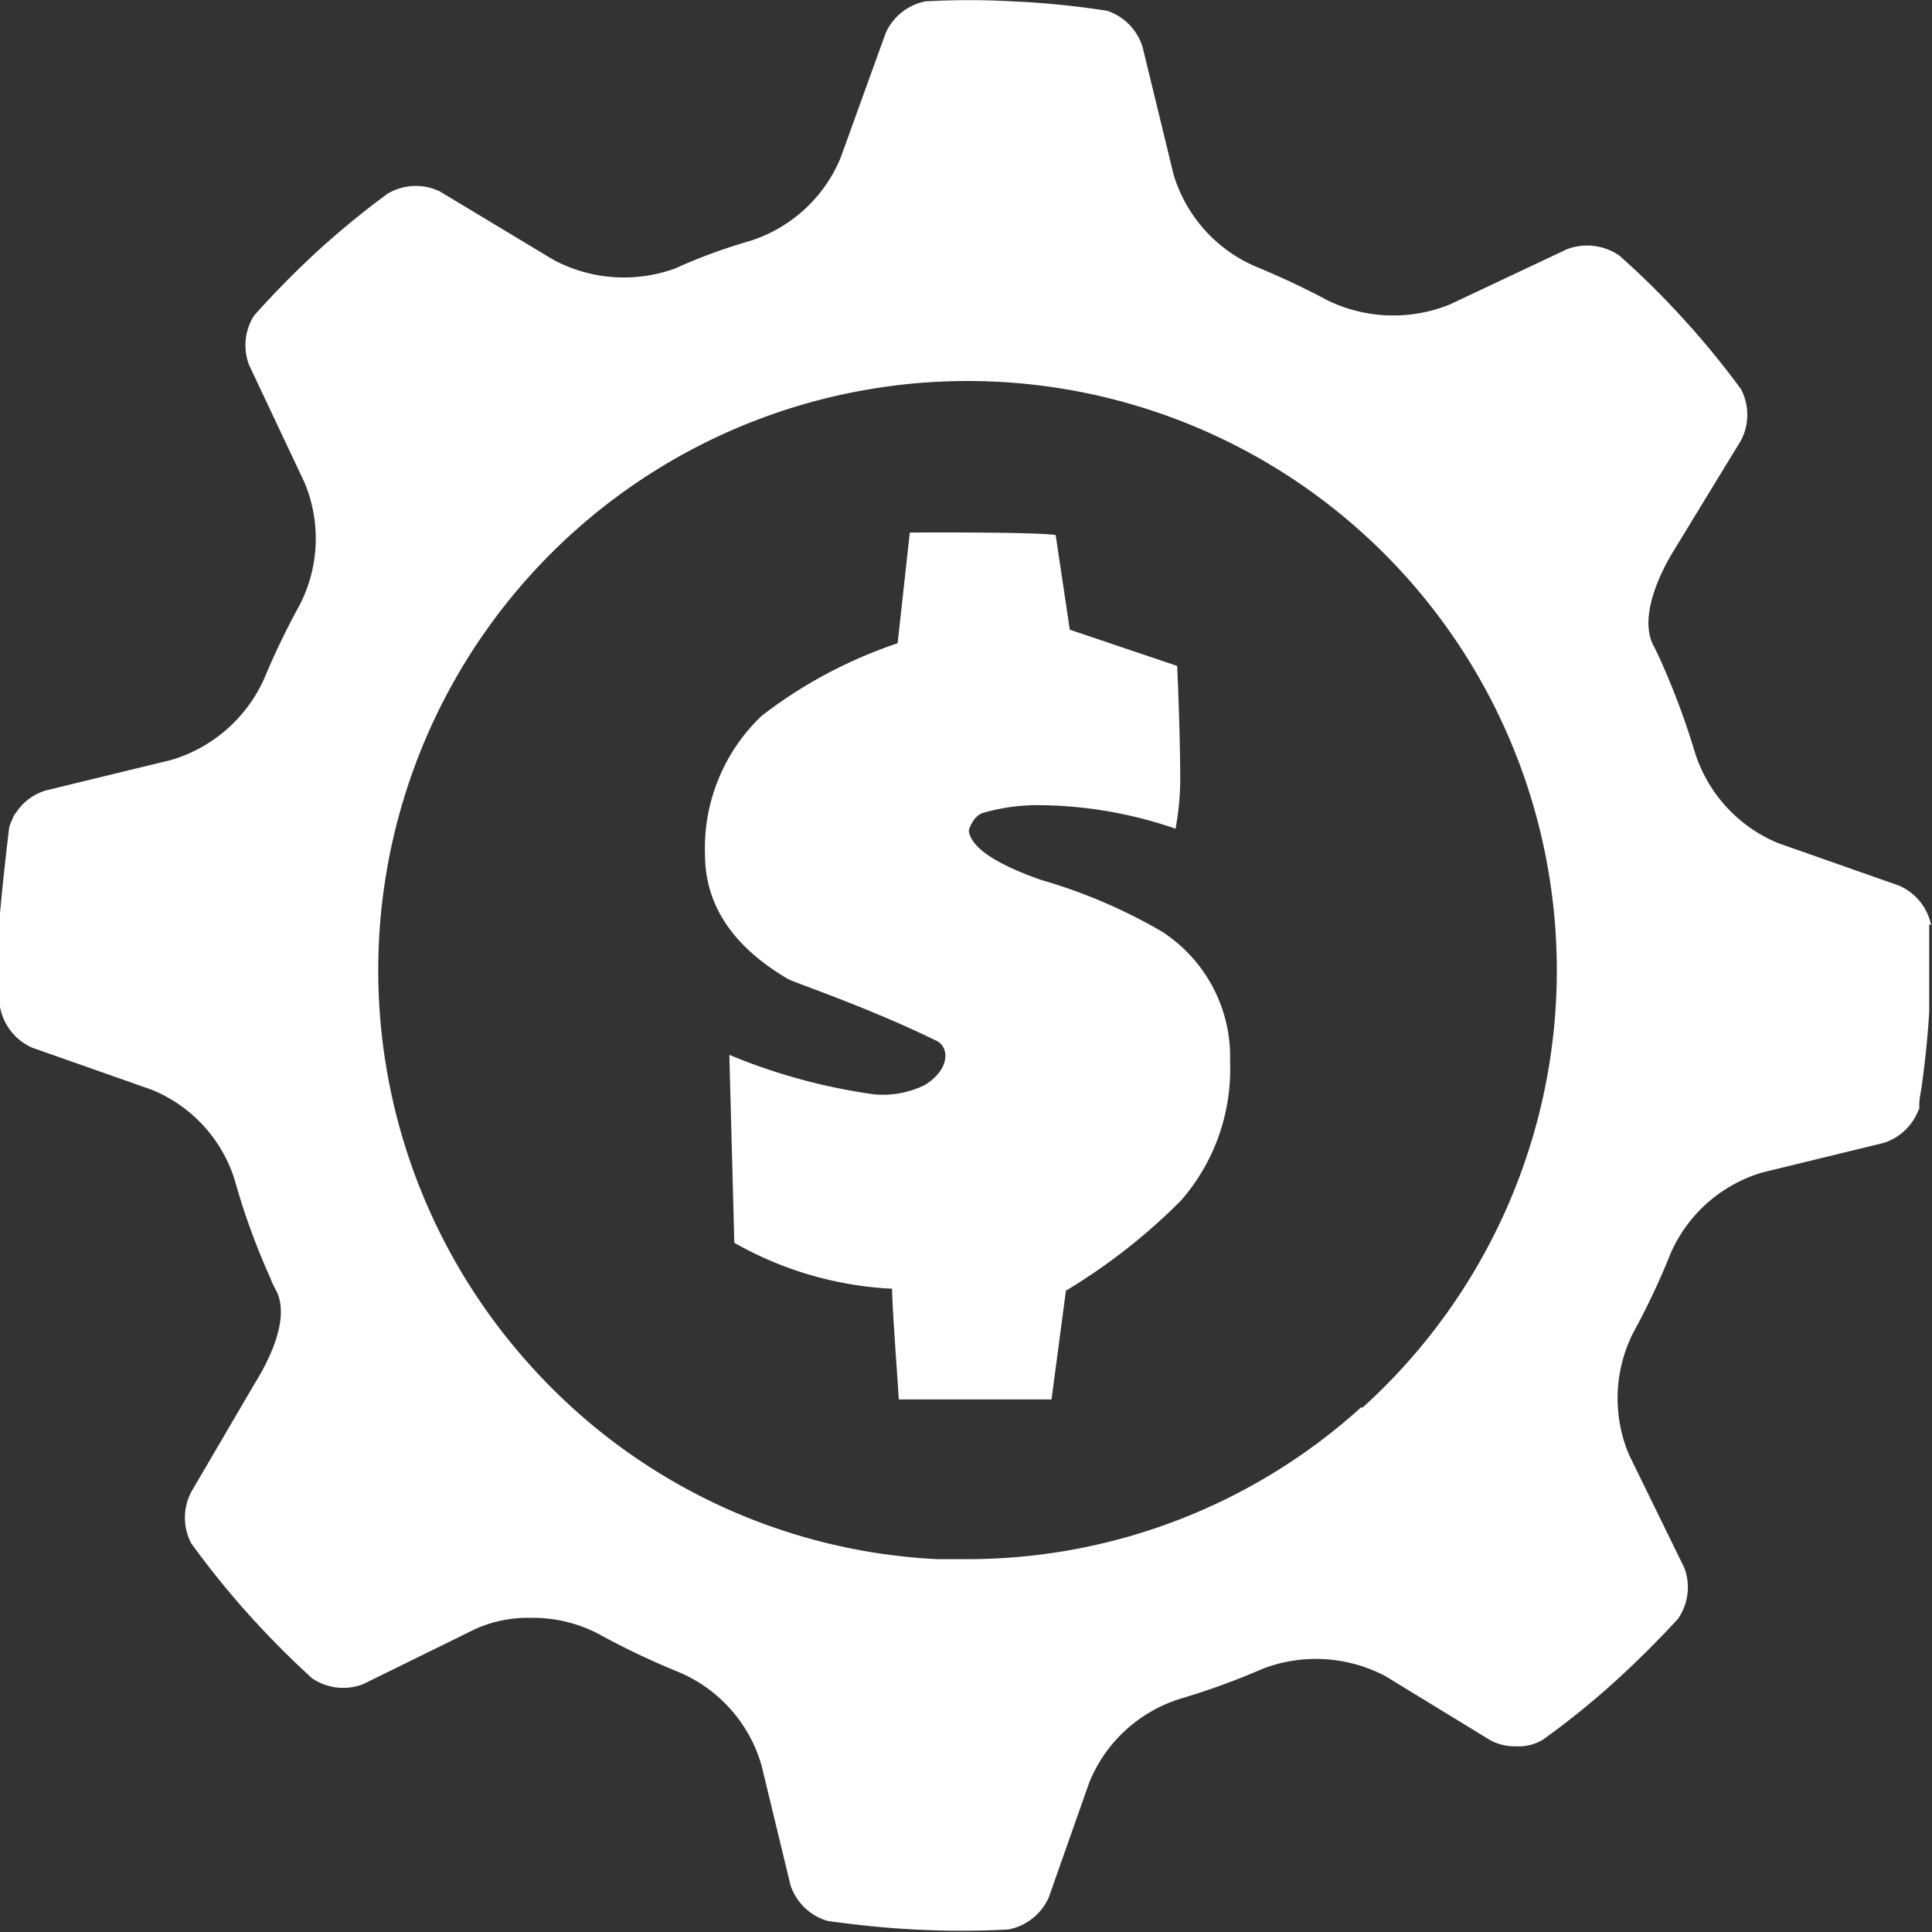 <?xml version="1.0" encoding="UTF-8"?>
<svg xmlns="http://www.w3.org/2000/svg" width="69.8" height="69.8" viewBox="0 0 69.8 69.8">
  <rect x="0" y="0" width="69.8" height="69.8" fill="#333333" stroke="none"/>
  <g id="Layer_2" data-name="Layer 2">
    <g id="Layer_1-2" data-name="Layer 1">
      <g>
        <path d="M42,33.67a19.14,19.14,0,0,0-4.39-1.88C36,31.22,35.07,30.63,35,30c0,0,.14-.51.51-.63a7.08,7.08,0,0,1,2.11-.28,15.36,15.36,0,0,1,4.85.85,10,10,0,0,0,.17-1.71c0-.27,0-1.66-.11-4.17l-3.88-1.31-.51-3.42c-.8-.12-5.27-.09-5.27-.09l-.44,4a16.72,16.72,0,0,0-4.91,2.62,6.6,6.6,0,0,0-2.05,5q0,2.75,3,4.51c.3.16,2.84,1,5.36,2.23.46.22.52,1-.4,1.59a3.43,3.43,0,0,1-1.83.35,21.11,21.11,0,0,1-5.25-1.43l.18,6.79a12.79,12.79,0,0,0,5.7,1.66c0,.71.24,3.79.24,4l5.52,0,.52-3.93a21.4,21.4,0,0,0,4.16-3.26,7.2,7.2,0,0,0,1.77-5A5.39,5.39,0,0,0,42,33.67" style="fill: #fff"></path>
        <path d="M69.77,33.43A2,2,0,0,0,68.62,32l-4.38-1.54a5.26,5.26,0,0,1-3-3.26A27.38,27.38,0,0,0,60,23.87c-.09-.2-.18-.39-.28-.58-.55-1.13.43-2.88.74-3.38l2.44-4a2,2,0,0,0,0-1.85c-.64-.87-1.31-1.69-2-2.45a29.93,29.93,0,0,0-2.4-2.38A2.06,2.06,0,0,0,56.62,9l-4.24,2A5.44,5.44,0,0,1,48,10.87c-.88-.47-1.76-.88-2.61-1.23A5.27,5.27,0,0,1,42.4,6.31L41.28,1.7A2,2,0,0,0,40,.39,30.6,30.6,0,0,0,36.59.05a27.79,27.79,0,0,0-3.16,0A2,2,0,0,0,32,1.19L30.37,5.7a5.26,5.26,0,0,1-3.26,3c-1,.29-1.86.61-2.72,1A5.41,5.41,0,0,1,20,9.39L15.88,6.91A2,2,0,0,0,14,7c-.82.6-1.64,1.27-2.45,2a33.67,33.67,0,0,0-2.37,2.4A2,2,0,0,0,9,13.19l2,4.24a5.24,5.24,0,0,1-.18,4.44,27.3,27.3,0,0,0-1.28,2.66,5.35,5.35,0,0,1-3.33,2.92L1.65,28.56a1.94,1.94,0,0,0-1,.7l-.07.1a.6.6,0,0,0-.09.13l-.06.15a1,1,0,0,0-.1.27C.2,31,.09,32,0,33a31.52,31.52,0,0,0,0,3.37,2,2,0,0,0,1.16,1.48l4.32,1.52a5.19,5.19,0,0,1,3,3.26,24.88,24.88,0,0,0,1.29,3.55,3.1,3.1,0,0,0,.21.45c.51,1-.26,2.52-.77,3.34L6.91,53.9a2,2,0,0,0,0,1.86,31.65,31.65,0,0,0,2.13,2.63c.69.76,1.44,1.52,2.23,2.24a2,2,0,0,0,1.84.22l4.07-2a4.63,4.63,0,0,1,2-.4,5.11,5.11,0,0,1,2.48.6,27.46,27.46,0,0,0,2.91,1.38,5.23,5.23,0,0,1,2.94,3.34l1.05,4.34a2,2,0,0,0,1.34,1.29c1.07.15,2.13.26,3.15.31a31.55,31.55,0,0,0,3.37,0,2,2,0,0,0,1.47-1.16l1.47-4.17a5.23,5.23,0,0,1,3.26-3,26.14,26.14,0,0,0,3-1.09,5.37,5.37,0,0,1,4.44.27l3.78,2.31a1.84,1.84,0,0,0,.92.22,1.67,1.67,0,0,0,1-.25,29.4,29.4,0,0,0,2.62-2.12c.78-.71,1.53-1.46,2.24-2.23a2,2,0,0,0,.23-1.85l-2-4.09A5.25,5.25,0,0,1,59,48.16a26.46,26.46,0,0,0,1.35-2.86,5.23,5.23,0,0,1,3.32-2.94l4.39-1.07a2,2,0,0,0,1.17-1l.11-.24s0-.07,0-.14c0-.24.07-.5.1-.76.13-.94.21-1.78.26-2.6,0-1,0-2.09,0-3.16M49.18,50.84A21.19,21.19,0,0,1,35,56.33l-1.13,0a21.13,21.13,0,0,1-14.71-7,21.29,21.29,0,1,1,30.06,1.53" style="fill: #fff"></path>
      </g>
    </g>
  </g>
</svg>
